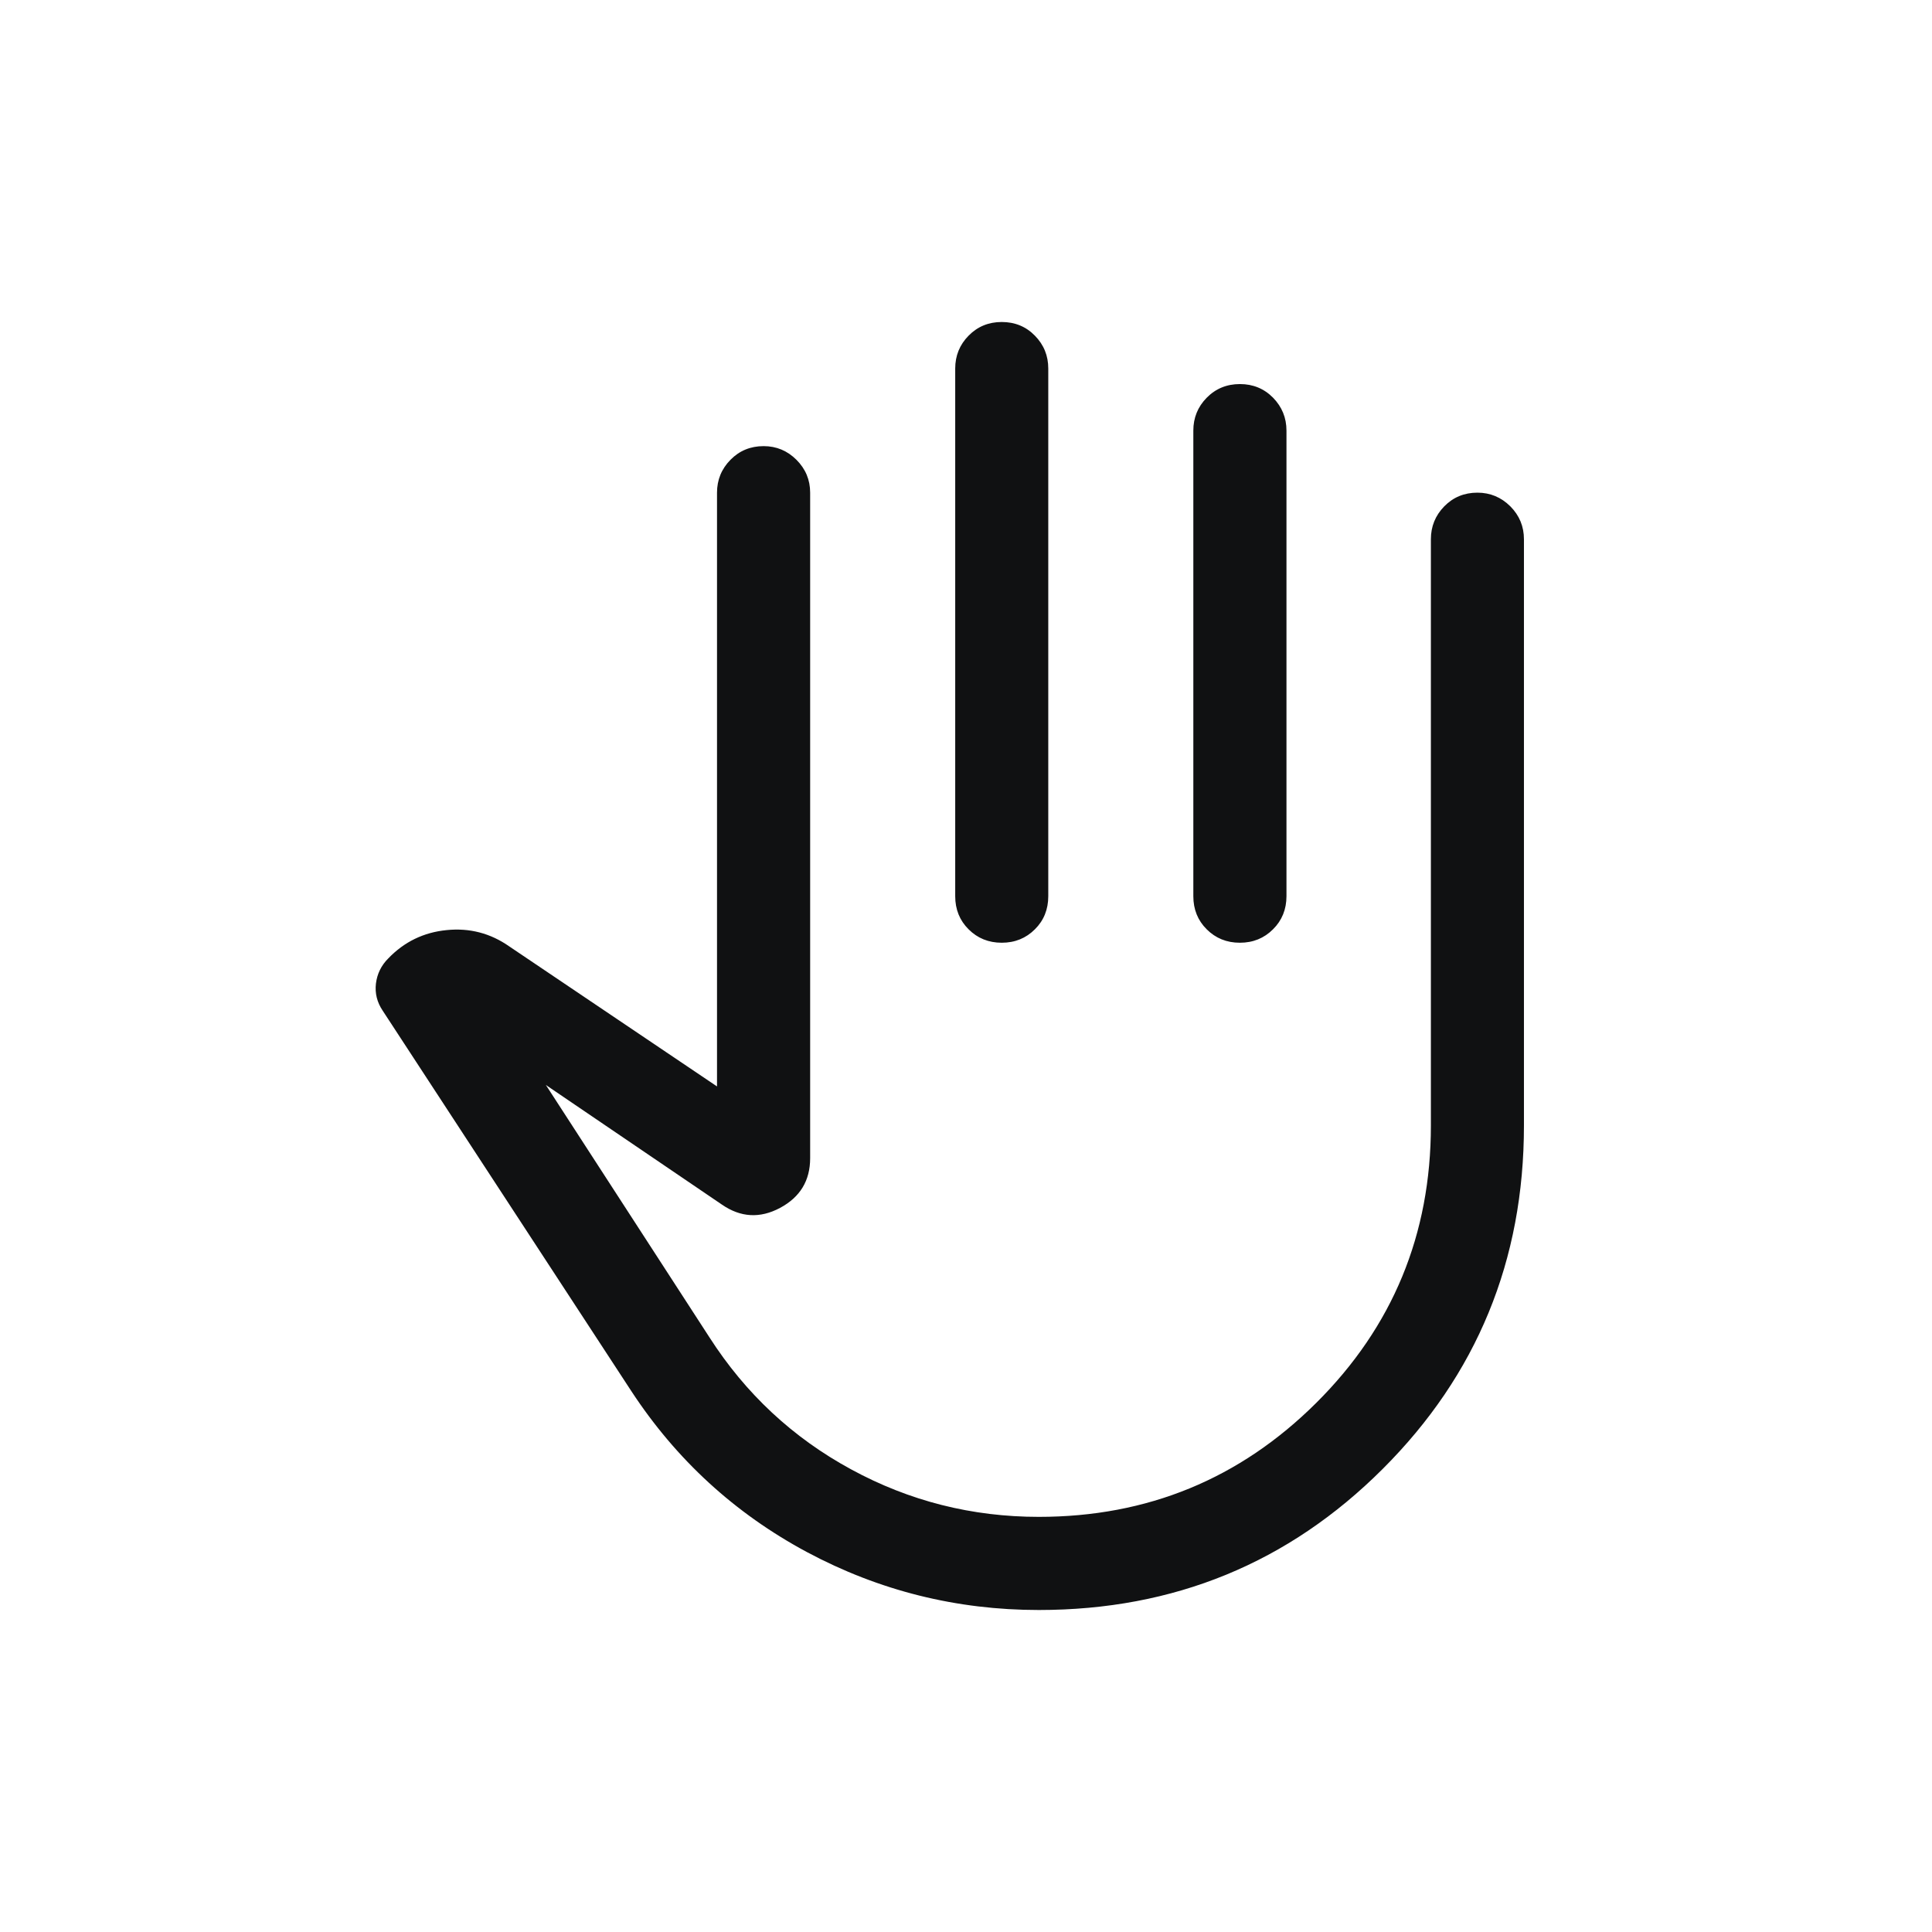 <svg width="24" height="24" viewBox="0 0 24 24" fill="none" xmlns="http://www.w3.org/2000/svg">
<path d="M12.905 20C11.881 20 10.921 19.76 10.025 19.281C9.13 18.801 8.401 18.134 7.84 17.277L4.754 12.555C4.684 12.451 4.656 12.339 4.67 12.218C4.685 12.097 4.736 11.993 4.824 11.905C5.021 11.7 5.263 11.582 5.548 11.554C5.833 11.525 6.093 11.593 6.327 11.757L8.907 13.496V6.12C8.907 5.961 8.963 5.825 9.074 5.712C9.185 5.599 9.322 5.542 9.486 5.542C9.645 5.542 9.781 5.599 9.894 5.712C10.007 5.825 10.064 5.961 10.064 6.12V14.387C10.064 14.666 9.94 14.871 9.69 15.005C9.441 15.138 9.2 15.124 8.968 14.964L6.781 13.478L8.813 16.613C9.262 17.313 9.849 17.86 10.573 18.253C11.297 18.647 12.074 18.843 12.905 18.843C14.254 18.843 15.402 18.371 16.351 17.427C17.3 16.483 17.775 15.335 17.775 13.981V6.699C17.775 6.54 17.83 6.404 17.941 6.29C18.052 6.177 18.189 6.12 18.353 6.12C18.512 6.12 18.648 6.177 18.762 6.29C18.875 6.404 18.931 6.54 18.931 6.699V13.981C18.931 15.657 18.347 17.079 17.177 18.247C16.007 19.416 14.583 20 12.905 20ZM12.444 4C12.608 4 12.746 4.057 12.856 4.17C12.967 4.283 13.022 4.419 13.022 4.578V11.133C13.022 11.296 12.967 11.434 12.856 11.544C12.745 11.655 12.608 11.711 12.444 11.711C12.28 11.711 12.143 11.655 12.032 11.544C11.921 11.434 11.866 11.296 11.866 11.133V4.578C11.866 4.419 11.921 4.283 12.032 4.17C12.143 4.057 12.28 4 12.444 4ZM15.403 4.771C15.566 4.771 15.704 4.828 15.815 4.941C15.925 5.054 15.981 5.19 15.981 5.349V11.133C15.981 11.296 15.925 11.434 15.814 11.544C15.703 11.655 15.566 11.711 15.402 11.711C15.238 11.711 15.101 11.655 14.99 11.544C14.879 11.434 14.824 11.296 14.824 11.133V5.349C14.824 5.19 14.879 5.054 14.99 4.941C15.101 4.828 15.239 4.771 15.403 4.771Z" fill="#101112"/>
</svg>
